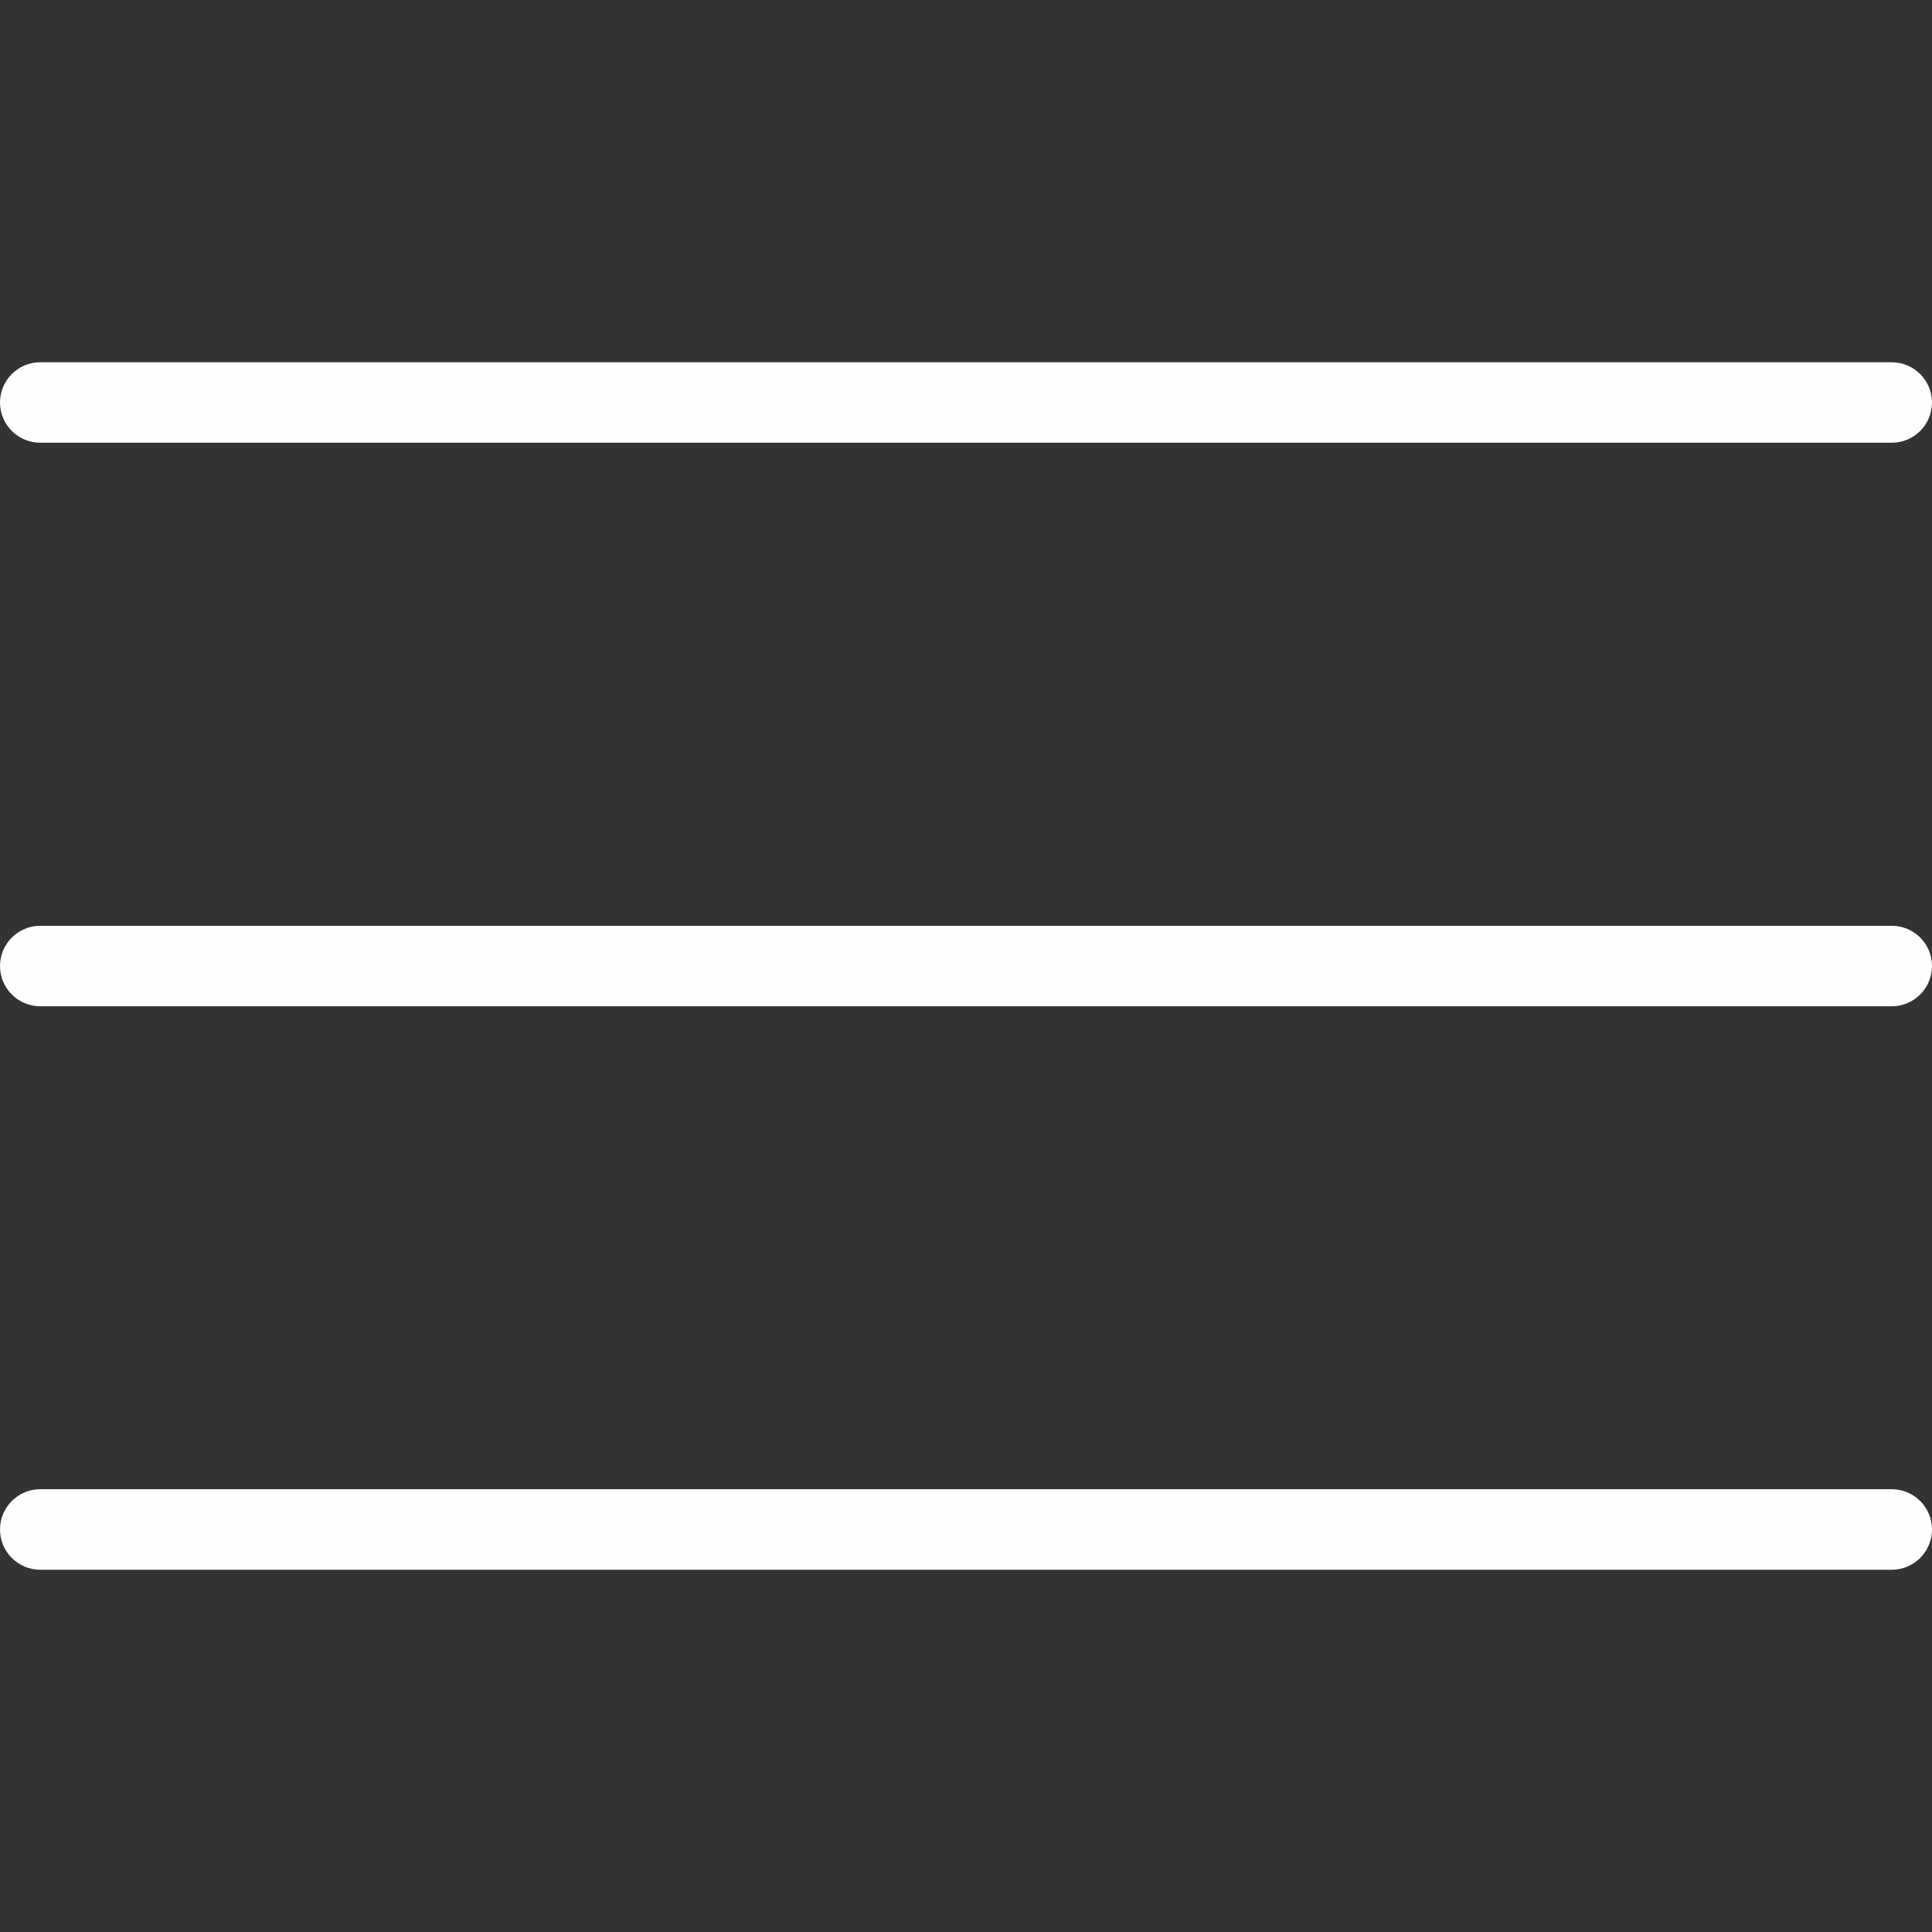 <svg width="32" height="32" viewBox="0 0 32 32" fill="none" xmlns="http://www.w3.org/2000/svg">
<rect x="0" y="0" width="32" height="32" fill="#333333" stroke="none"/>
<g clip-path="url(#clip0)">
<path d="M31.333 6H0.667C0.299 6 0 6.299 0 6.667C0 7.035 0.299 7.333 0.667 7.333H31.333C31.701 7.333 32 7.035 32 6.667C32 6.299 31.701 6 31.333 6Z" fill="#FFFDFD"/>
<path d="M31.333 15.334H0.667C0.299 15.334 0 15.632 0 16C0 16.368 0.299 16.667 0.667 16.667H31.333C31.701 16.667 32 16.368 32 16C32 15.632 31.701 15.334 31.333 15.334Z" fill="#FFFDFD"/>
<path d="M31.333 24.666H0.667C0.299 24.666 0 24.965 0 25.333C0 25.701 0.299 26 0.667 26H31.333C31.701 26 32 25.701 32 25.333C32 24.965 31.701 24.666 31.333 24.666Z" fill="#FFFDFD"/>
</g>
<defs>
<clipPath id="clip0">
<rect width="32" height="32" fill="white"/>
</clipPath>
</defs>
</svg>
